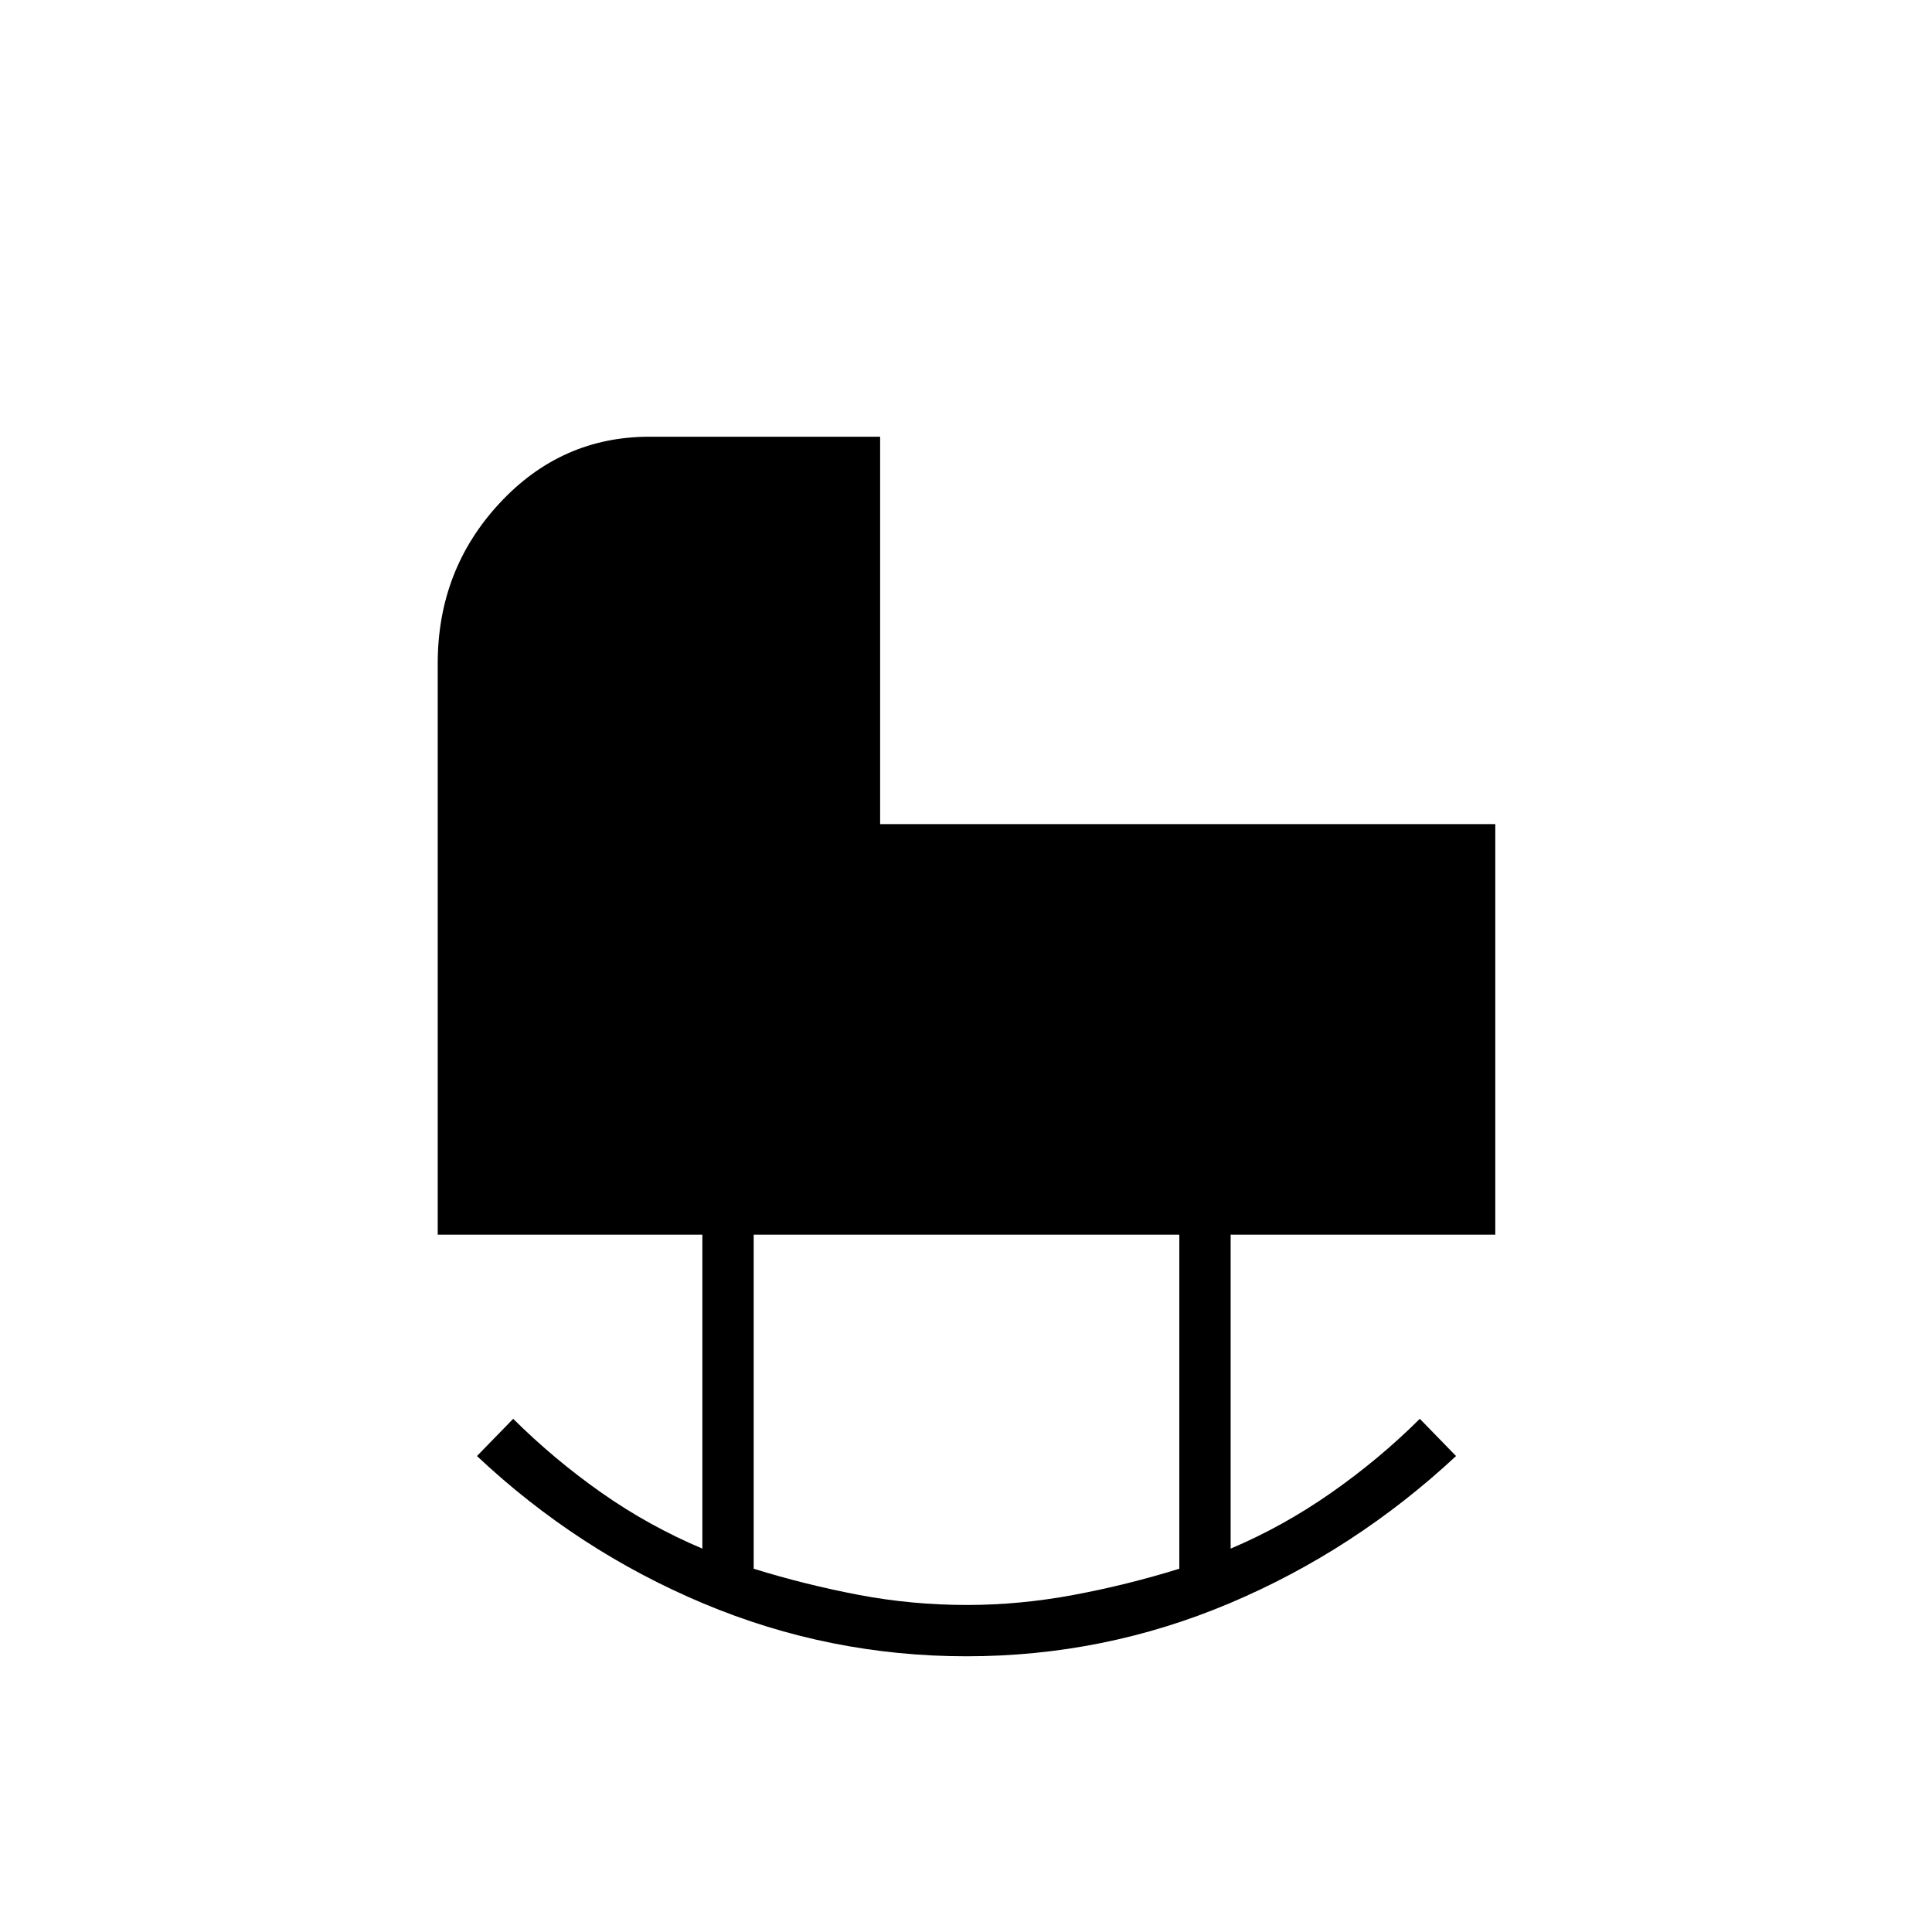 <svg xmlns="http://www.w3.org/2000/svg" height="24" viewBox="0 -960 960 960" width="24"><path d="M480.5-162.5q26.25 0 53-5t52.5-13.02V-346.5H374.5v166q25.88 8 52.25 13 26.38 5 53.75 5Zm-.25 25.5Q412-137 349.5-163.25T237-236.5l18-18.5q20.45 20.29 43.95 36.79 23.5 16.49 50.05 27.71v-156H217.5v-283.83q0-46.51 30.69-79.59Q278.88-743 322.75-743h114.58v192.5H743v204H611.5v156q26-11 49.84-27.66 23.85-16.65 44.16-36.84l18 18.5q-50.5 47-112.75 73.25T480.25-137Z"/></svg>